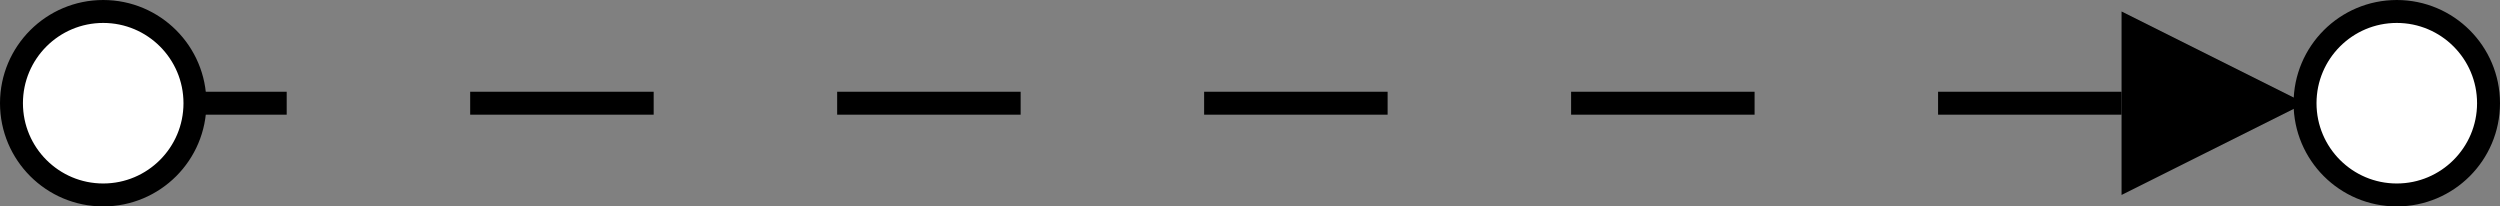 <?xml version="1.0" encoding="UTF-8" standalone="no"?>
<svg
   xmlns:dc="http://purl.org/dc/elements/1.1/"
   xmlns:cc="http://creativecommons.org/ns#"
   xmlns:rdf="http://www.w3.org/1999/02/22-rdf-syntax-ns#"
   xmlns:svg="http://www.w3.org/2000/svg"
   xmlns="http://www.w3.org/2000/svg"
   xmlns:sodipodi="http://sodipodi.sourceforge.net/DTD/sodipodi-0.dtd"
   xmlns:inkscape="http://www.inkscape.org/namespaces/inkscape"
   version="1.1"
   width="109"
   height="9"
   viewBox="0 0 109 9"
   xml:space="preserve"
   id="svg3512"
   inkscape:version="0.92.1 r15371"
   sodipodi:docname="lossysync.svg"><rect x="0" y="0" width="109" height="9" fill="#808080" stroke="none"/><sodipodi:namedview
     pagecolor="#ffffff"
     bordercolor="#666666"
     borderopacity="1"
     objecttolerance="10"
     gridtolerance="10"
     guidetolerance="10"
     inkscape:pageopacity="0"
     inkscape:pageshadow="2"
     inkscape:window-width="1920"
     inkscape:window-height="1017"
     id="namedview3621"
     showgrid="false"
     fit-margin-top="0"
     fit-margin-left="0"
     fit-margin-right="0"
     fit-margin-bottom="0"
     inkscape:zoom="5.7133332"
     inkscape:cx="124.33714"
     inkscape:cy="-13.901355"
     inkscape:window-x="-8"
     inkscape:window-y="-8"
     inkscape:window-maximized="1"
     inkscape:current-layer="svg3512" /><desc
     id="desc3514">Created with Fabric.js 1.7.3</desc><defs
     id="defs3516" /><line
     x1="4.5"
     y1="4.5"
     x2="100.5"
     y2="4.5"
     style="opacity:1;fill:#000000;fill-rule:nonzero;stroke:#000000;stroke-width:1;stroke-linecap:butt;stroke-linejoin:miter;stroke-miterlimit:10;stroke-dasharray:8, 8"
     id="line3555" /><polygon
     points="0,-4 4,4 -4,4 "
     style="opacity:1;fill:#000000;fill-rule:nonzero;stroke:none;stroke-width:1;stroke-linecap:butt;stroke-linejoin:miter;stroke-miterlimit:10;stroke-dasharray:none"
     transform="rotate(90,46,50.5)"
     id="polygon3557" /><circle
     id="c"
     cx="4.5"
     cy="4.5"
     r="4"
     style="opacity:1;fill:#ffffff;fill-rule:nonzero;stroke:#000000;stroke-width:1;stroke-linecap:butt;stroke-linejoin:miter;stroke-miterlimit:10;stroke-dasharray:none" /><circle
     id="d"
     cx="104.5"
     cy="4.5"
     r="4"
     style="opacity:1;fill:#ffffff;fill-rule:nonzero;stroke:#000000;stroke-width:1;stroke-linecap:butt;stroke-linejoin:miter;stroke-miterlimit:10;stroke-dasharray:none" /></svg>